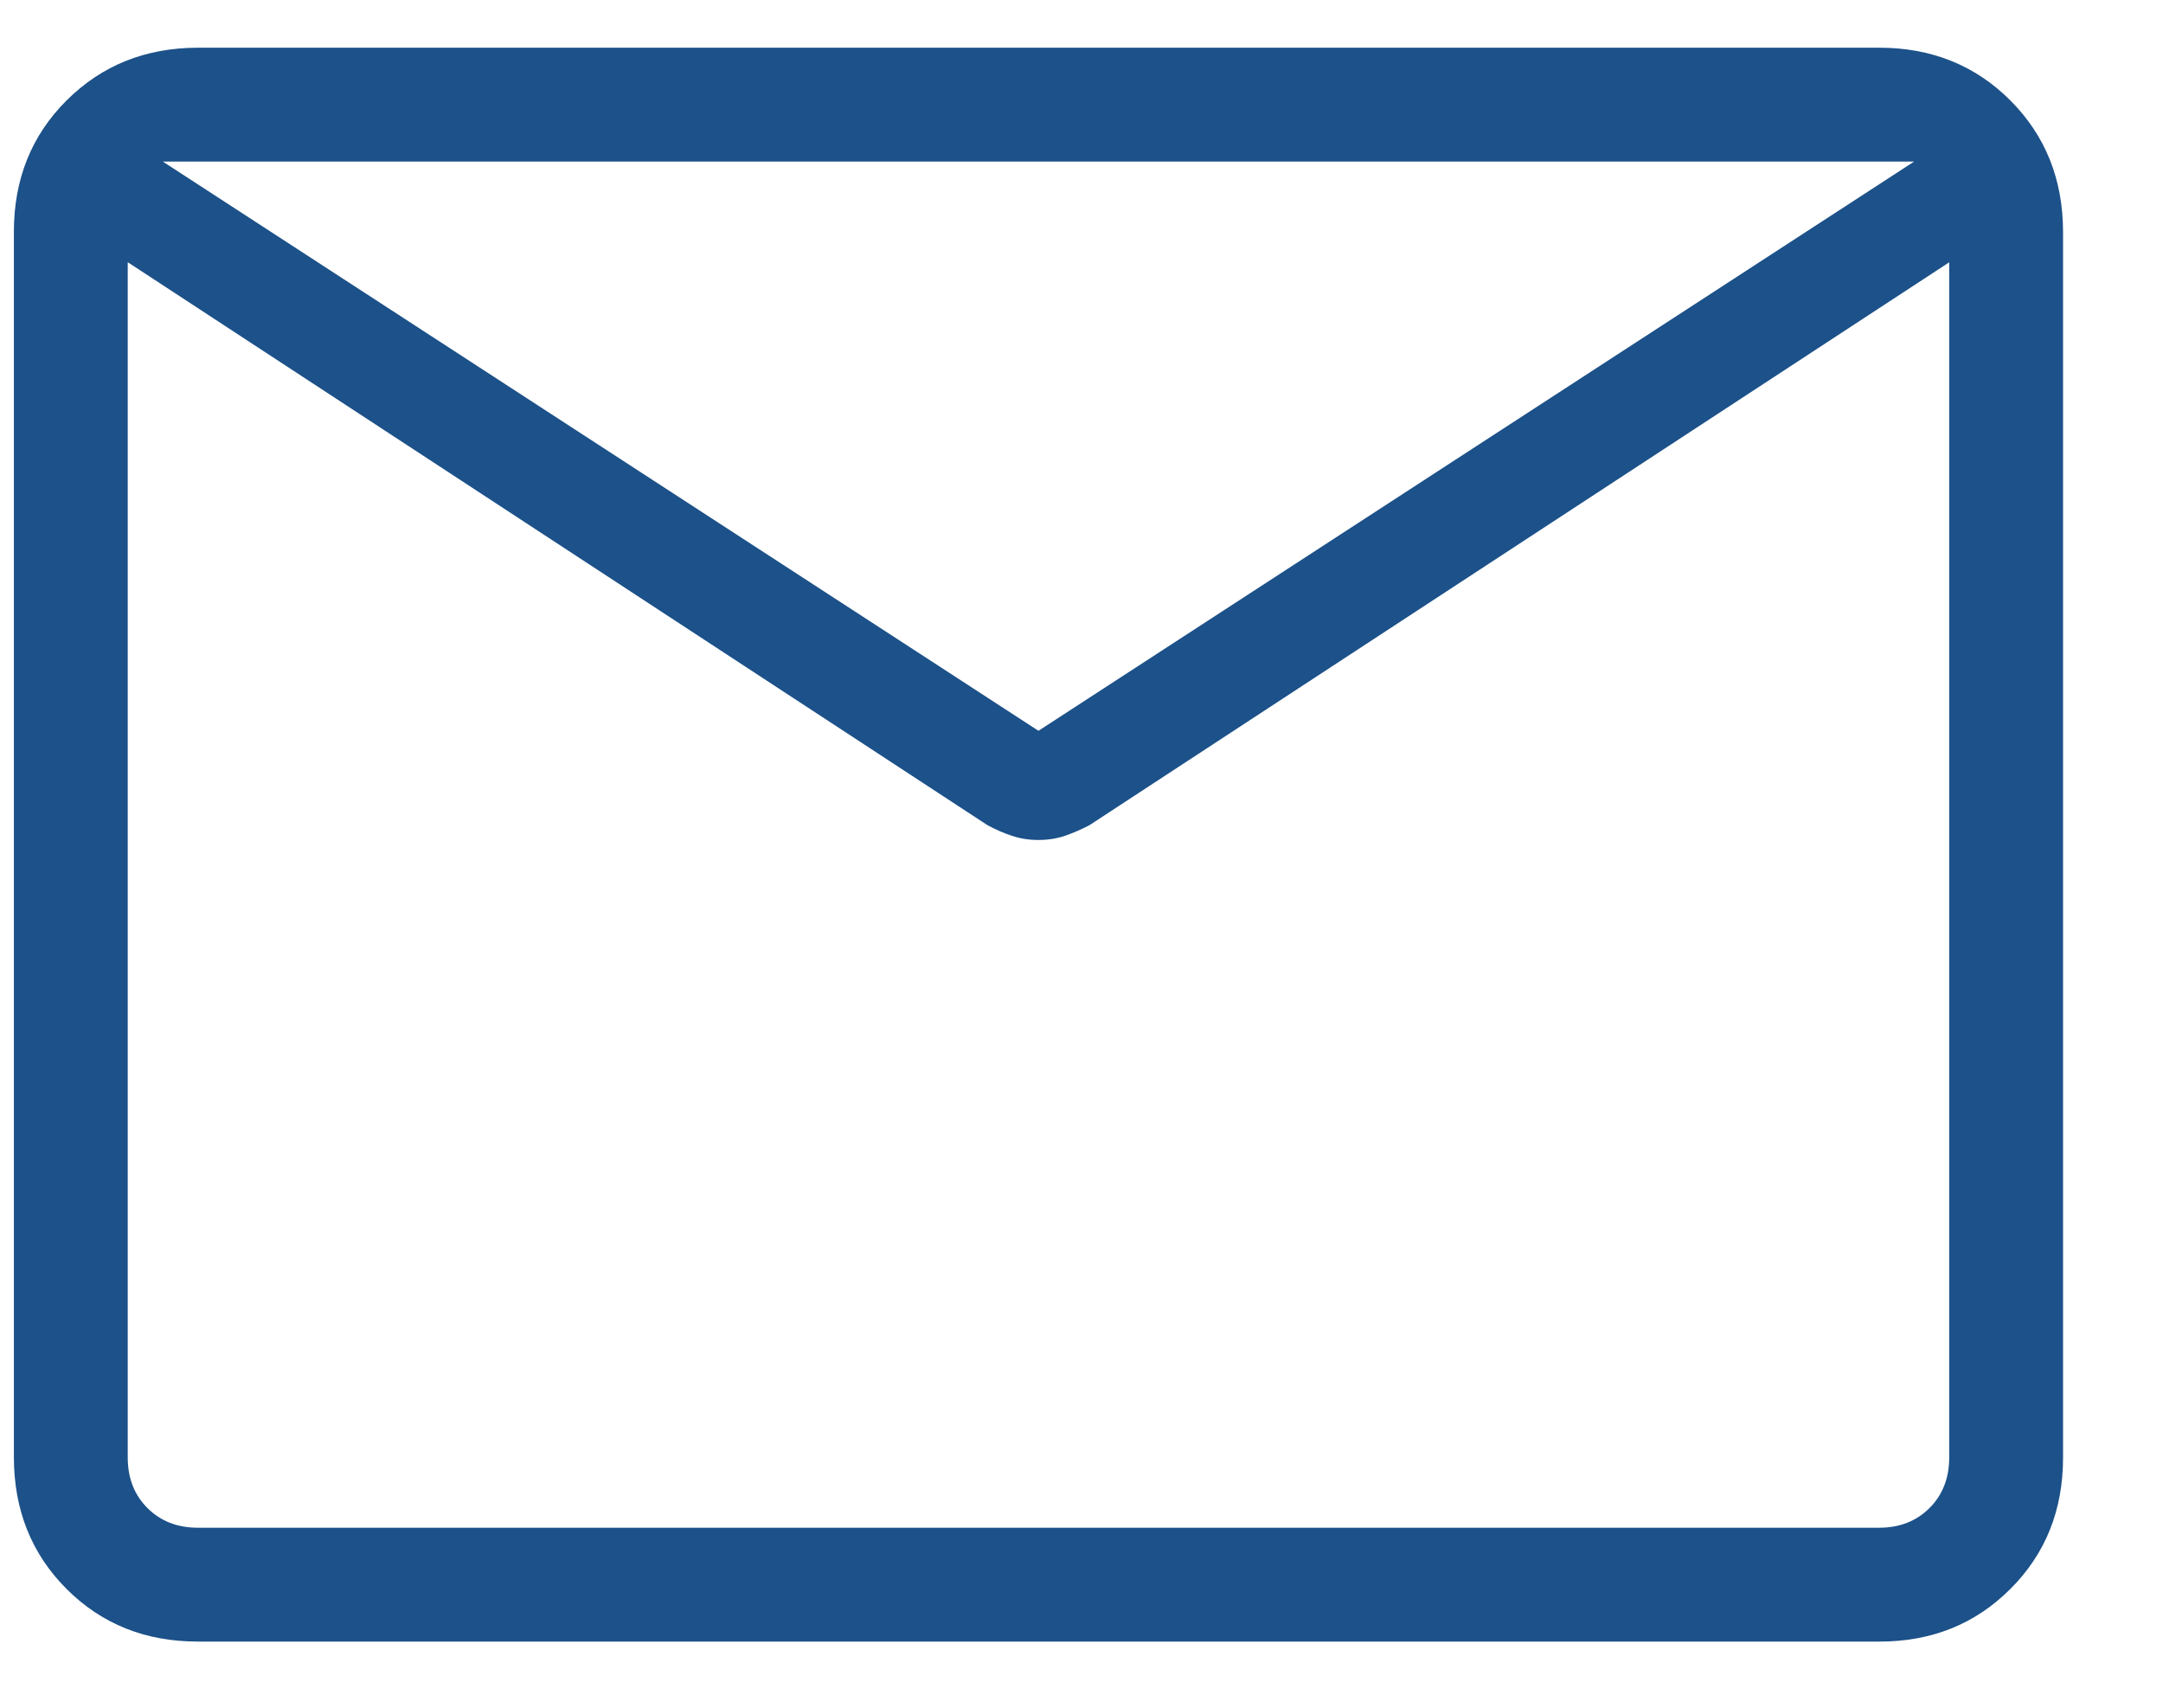 <svg width="19" height="15" viewBox="0 0 19 15" fill="none" xmlns="http://www.w3.org/2000/svg">
<path d="M1.738 14.419C1.277 14.419 0.893 14.265 0.585 13.957C0.277 13.649 0.123 13.264 0.122 12.803L0.122 2.035C0.122 1.575 0.276 1.19 0.585 0.882C0.894 0.574 1.278 0.42 1.737 0.419L16.507 0.419C16.967 0.419 17.351 0.574 17.659 0.882C17.967 1.191 18.121 1.575 18.122 2.035L18.122 12.804C18.122 13.264 17.968 13.649 17.659 13.957C17.35 14.266 16.966 14.42 16.507 14.419L1.738 14.419ZM17.122 2.304L9.57 7.248C9.499 7.285 9.428 7.316 9.356 7.341C9.283 7.366 9.205 7.378 9.122 7.378C9.039 7.378 8.961 7.366 8.888 7.341C8.815 7.317 8.744 7.286 8.674 7.248L1.122 2.303L1.122 12.803C1.122 12.983 1.18 13.131 1.295 13.246C1.41 13.361 1.558 13.419 1.738 13.419L16.507 13.419C16.686 13.419 16.834 13.361 16.949 13.246C17.064 13.131 17.122 12.983 17.122 12.803L17.122 2.304ZM9.122 6.419L16.814 1.419L1.43 1.419L9.122 6.419ZM1.122 2.515L1.122 1.704L1.122 1.738L1.122 1.419L1.122 1.739L1.122 1.687L1.122 2.515Z" fill="#1C5189"/>
</svg>

